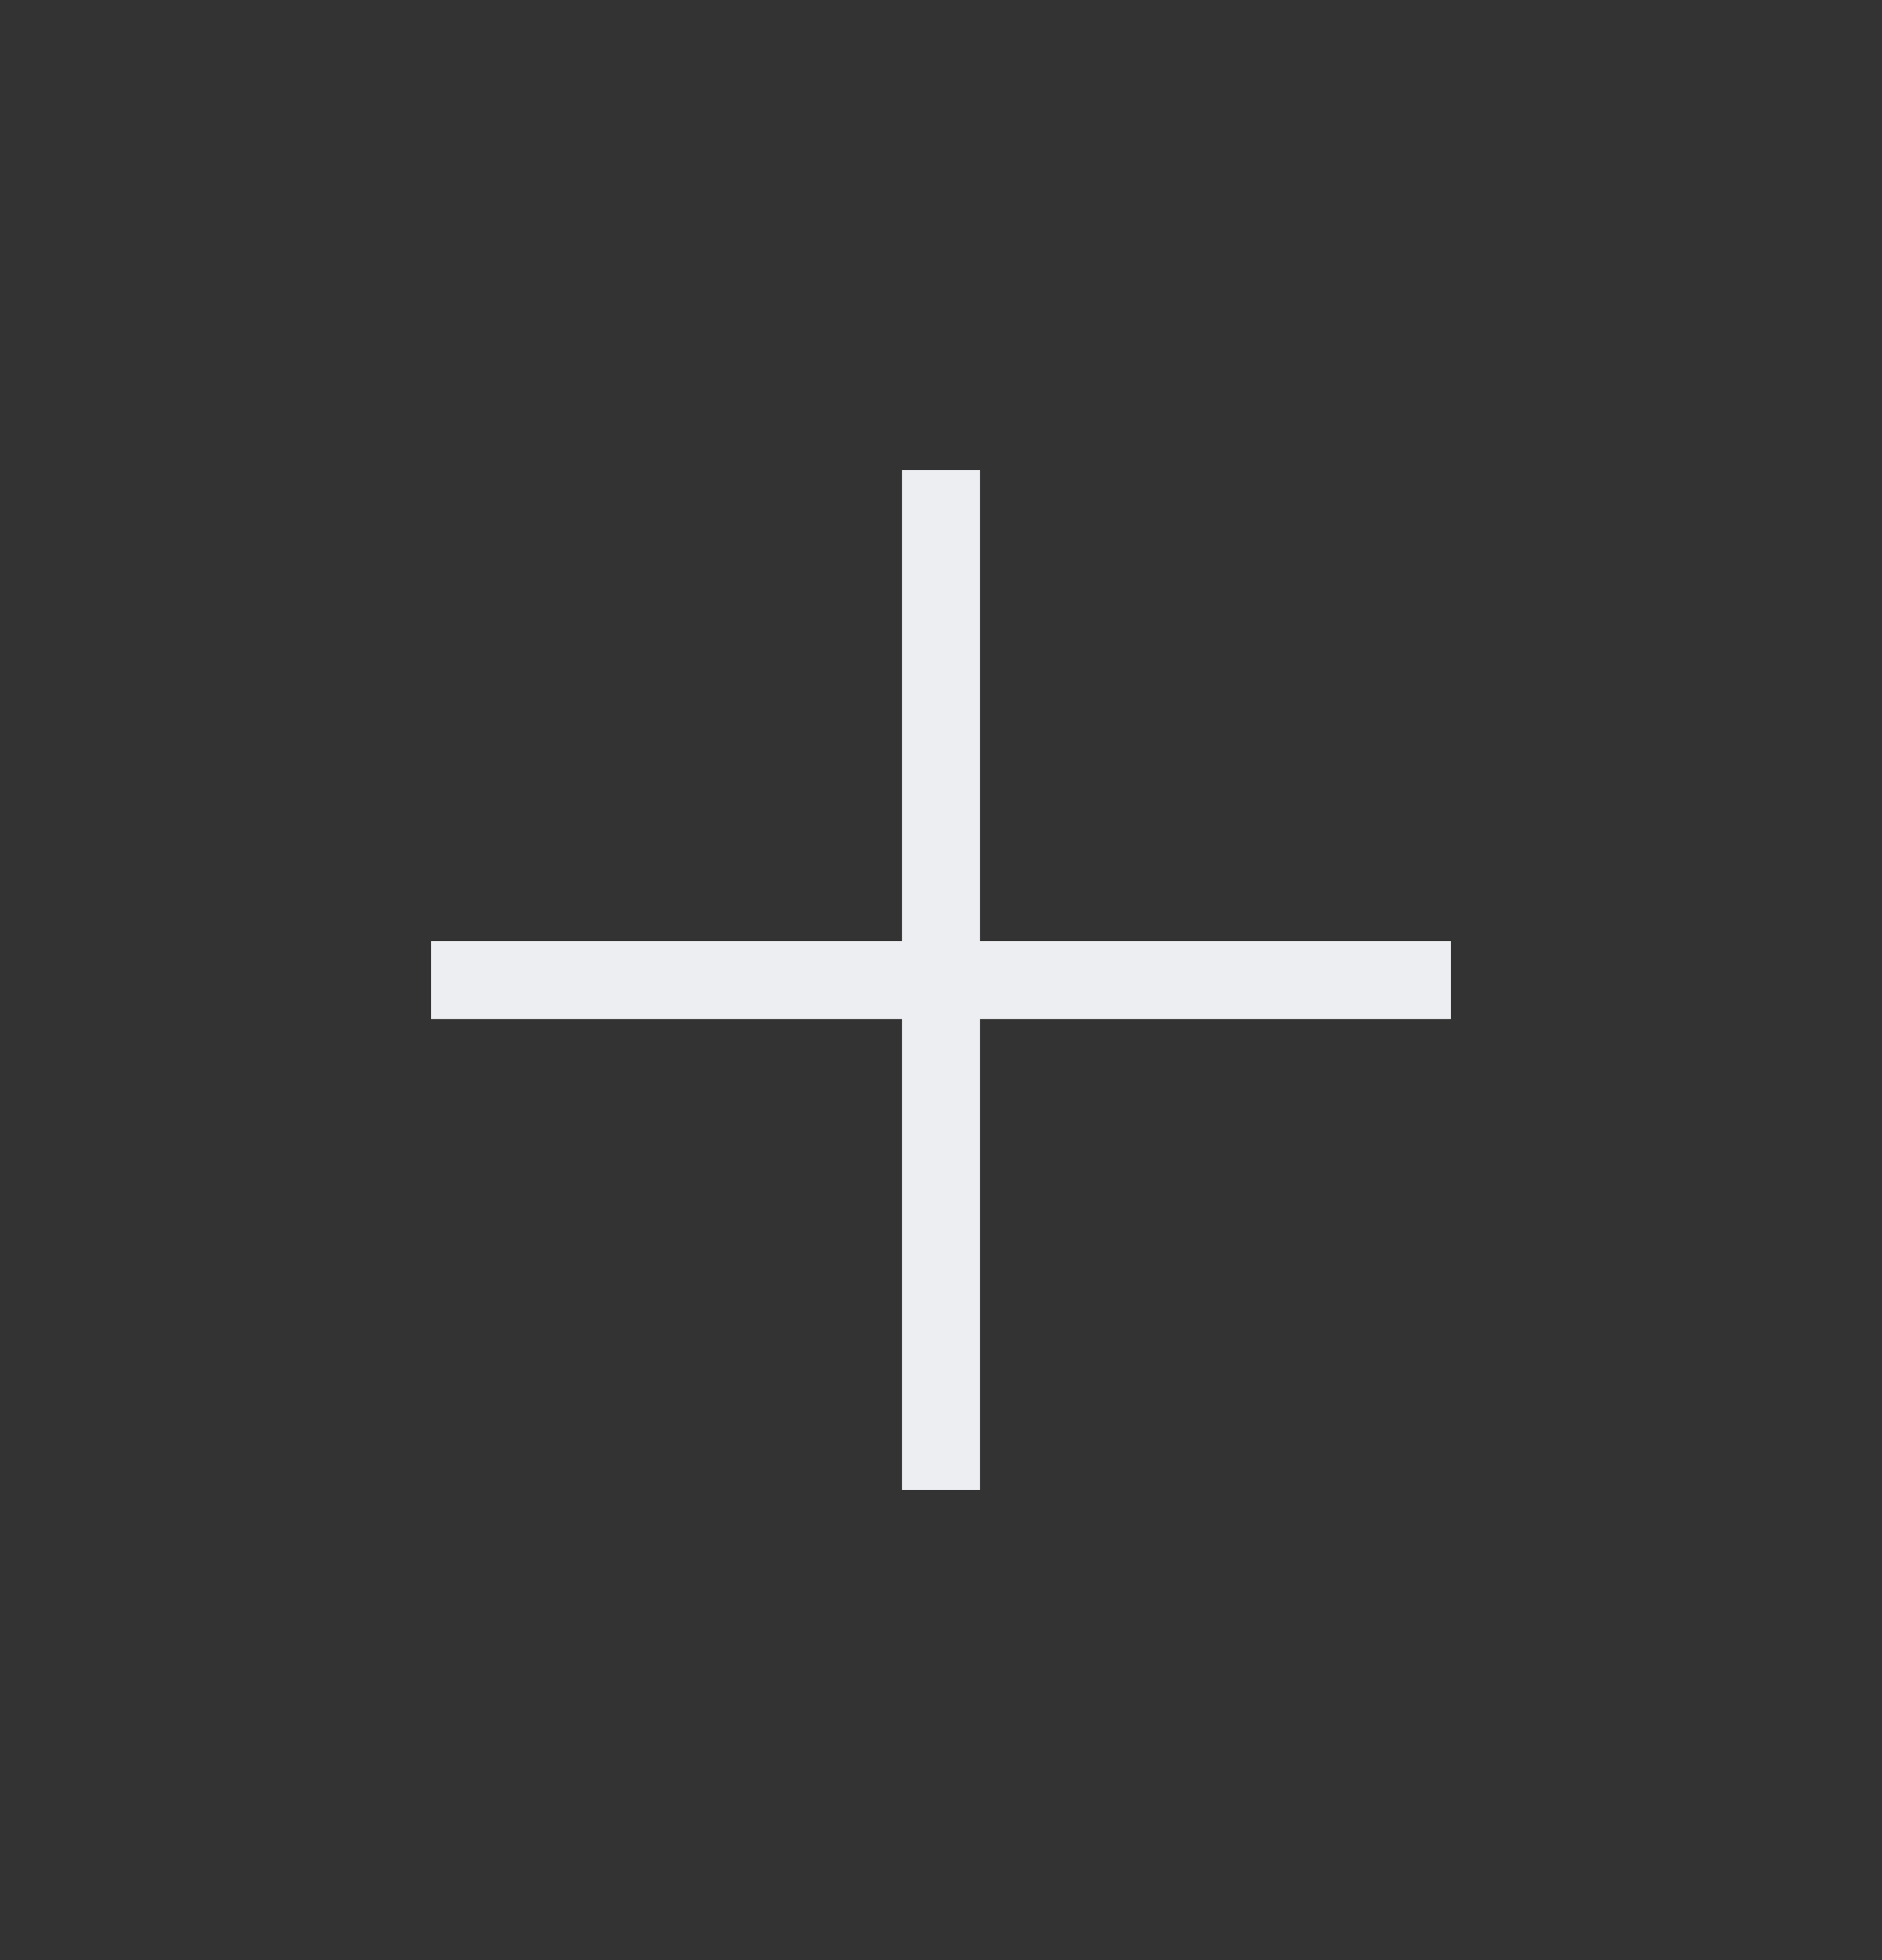 <svg width="24" height="25" viewBox="0 0 24 25" fill="none" xmlns="http://www.w3.org/2000/svg">
<rect x="0" y="0" width="24" height="25" fill="#333333" stroke="none"/>
<path d="M12 6.5L12 18.5" stroke="#EDEEF1" stroke-linecap="square" stroke-linejoin="round"/>
<path d="M18 12.5L6 12.5" stroke="#EDEEF1" stroke-linecap="square" stroke-linejoin="round"/>
</svg>
